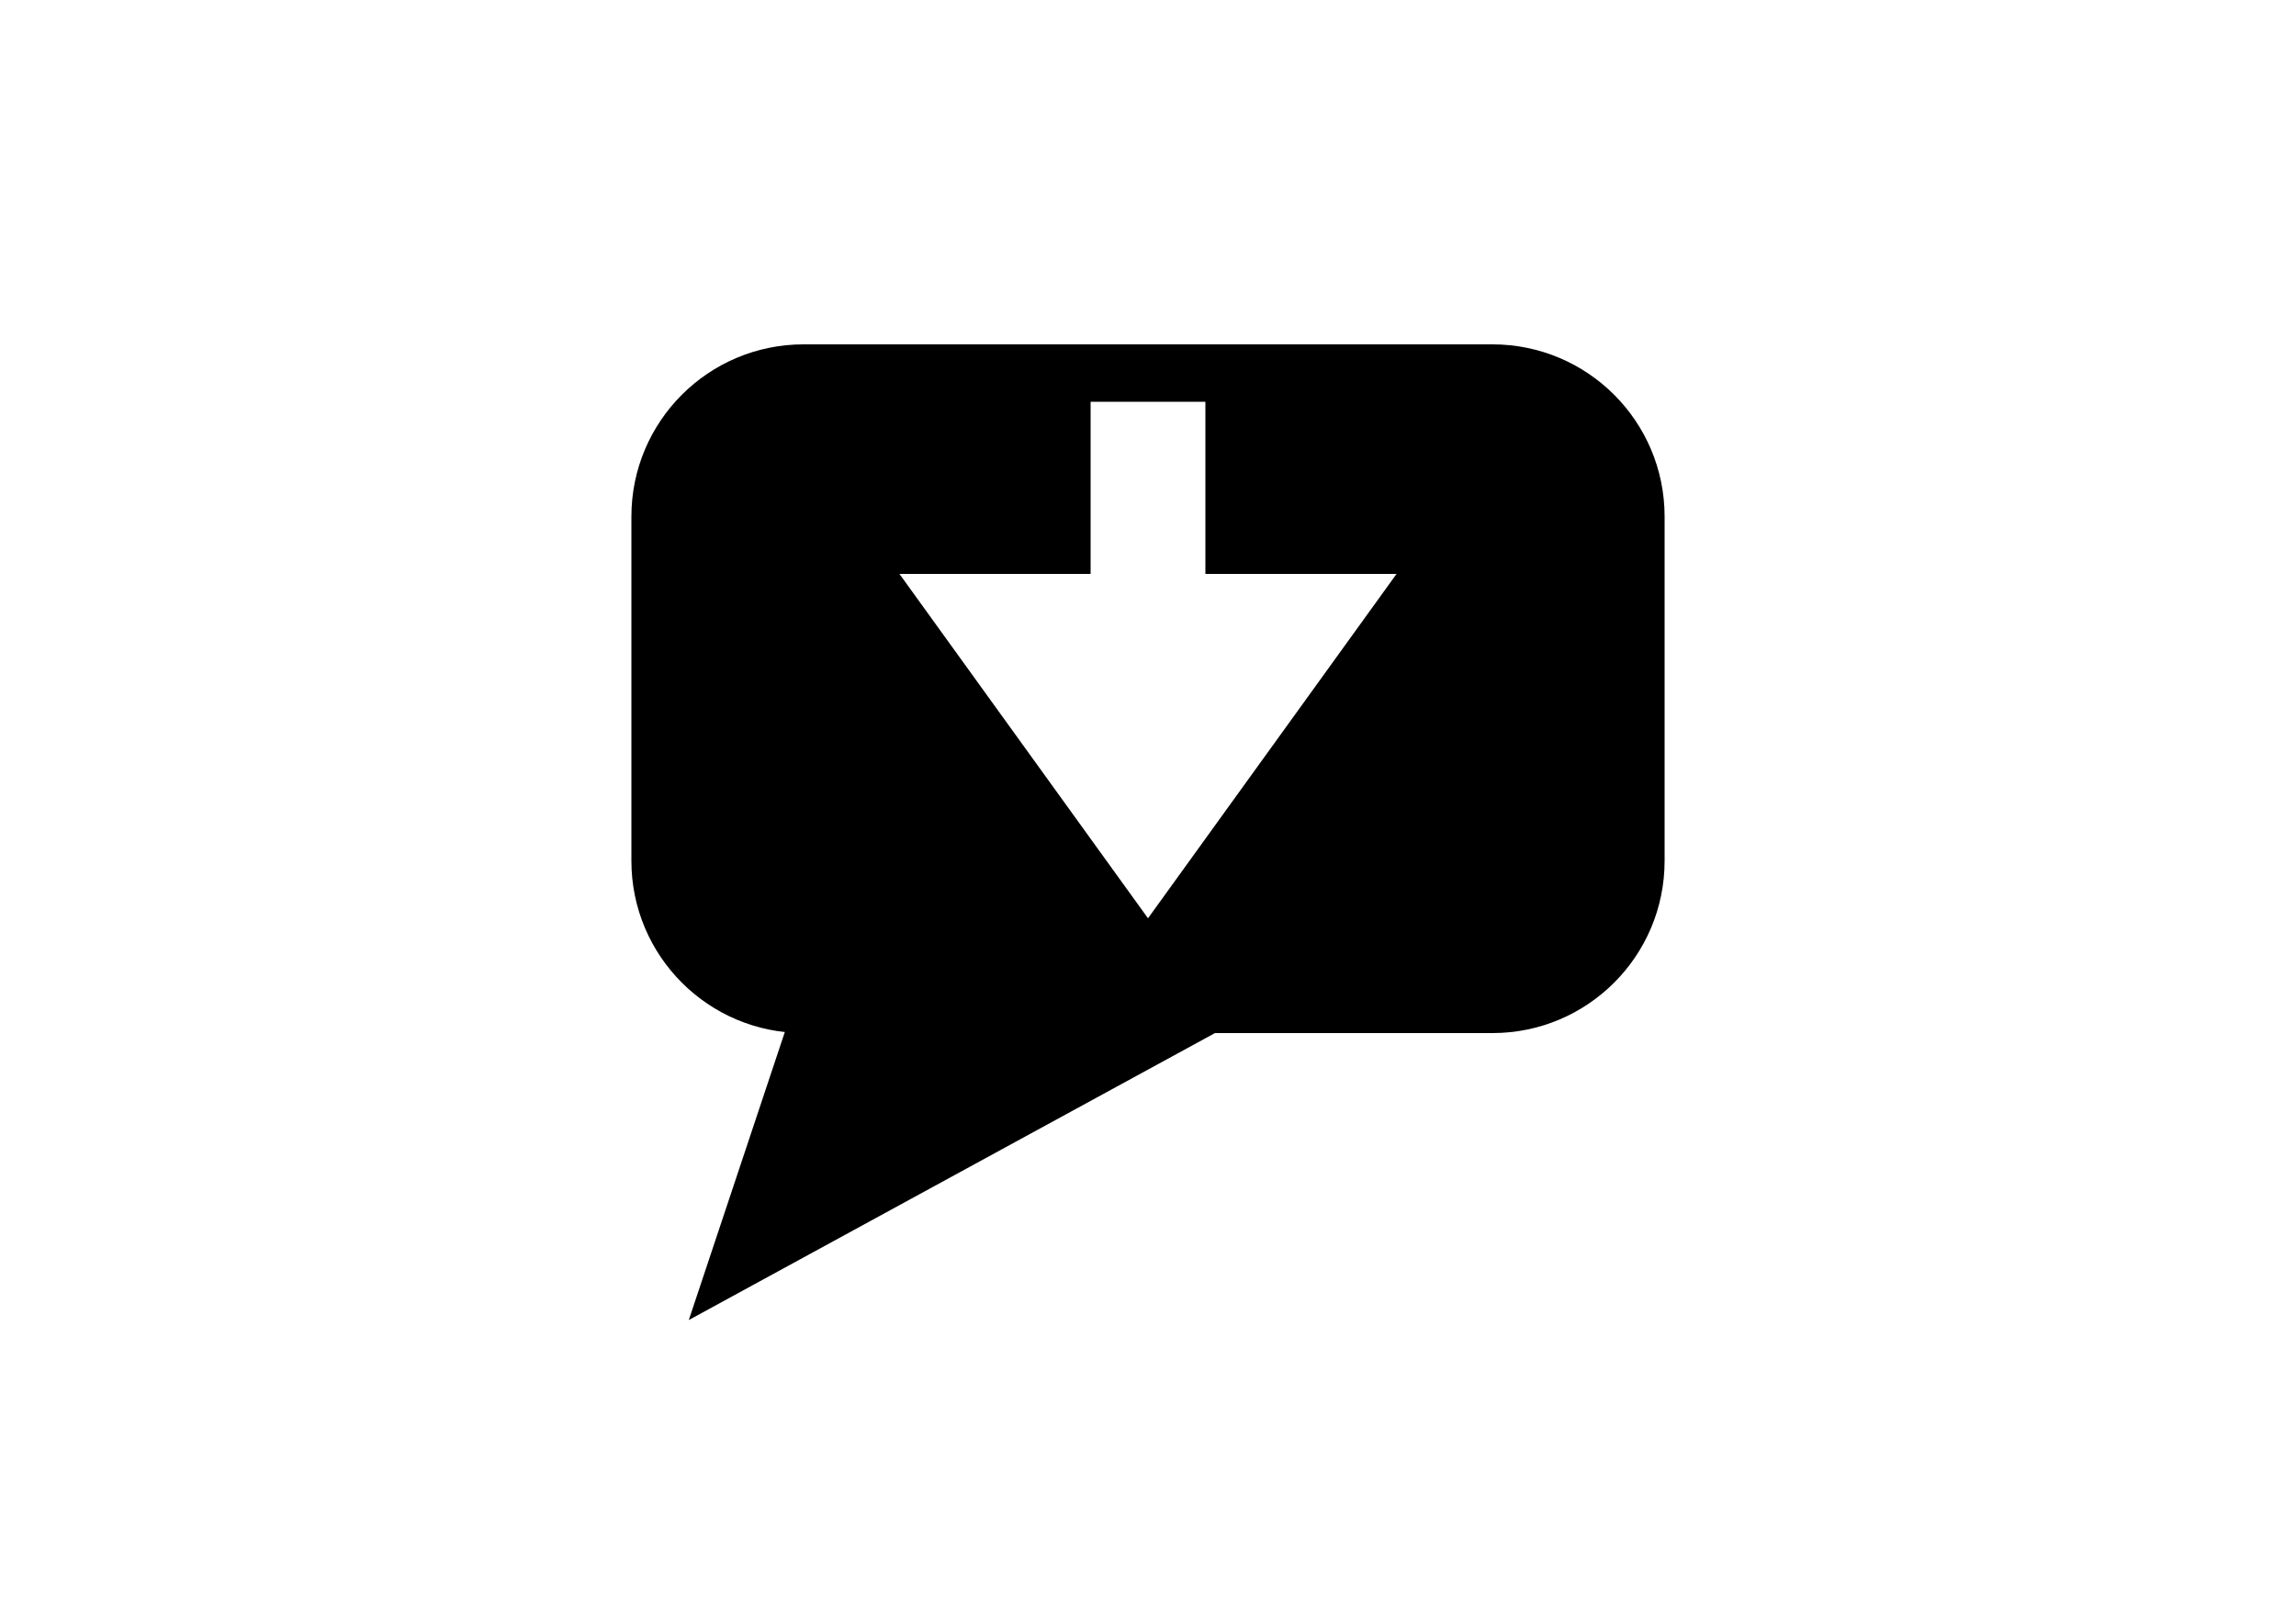 <svg width="40" height="28" viewBox="0 0 40 28" fill="none" xmlns="http://www.w3.org/2000/svg">
<path fill-rule="evenodd" clip-rule="evenodd" d="M11 9C11 7.343 12.343 6 14 6H26C27.657 6 29 7.343 29 9V15C29 16.657 27.657 18 26 18H14C12.343 18 11 16.657 11 15V9ZM20 16L15.67 10L19 10V7L21 7V10L24.33 10L20 16Z" fill="black"/>
<path d="M12 23L14 17H23L12 23Z" fill="black"/>
</svg>
